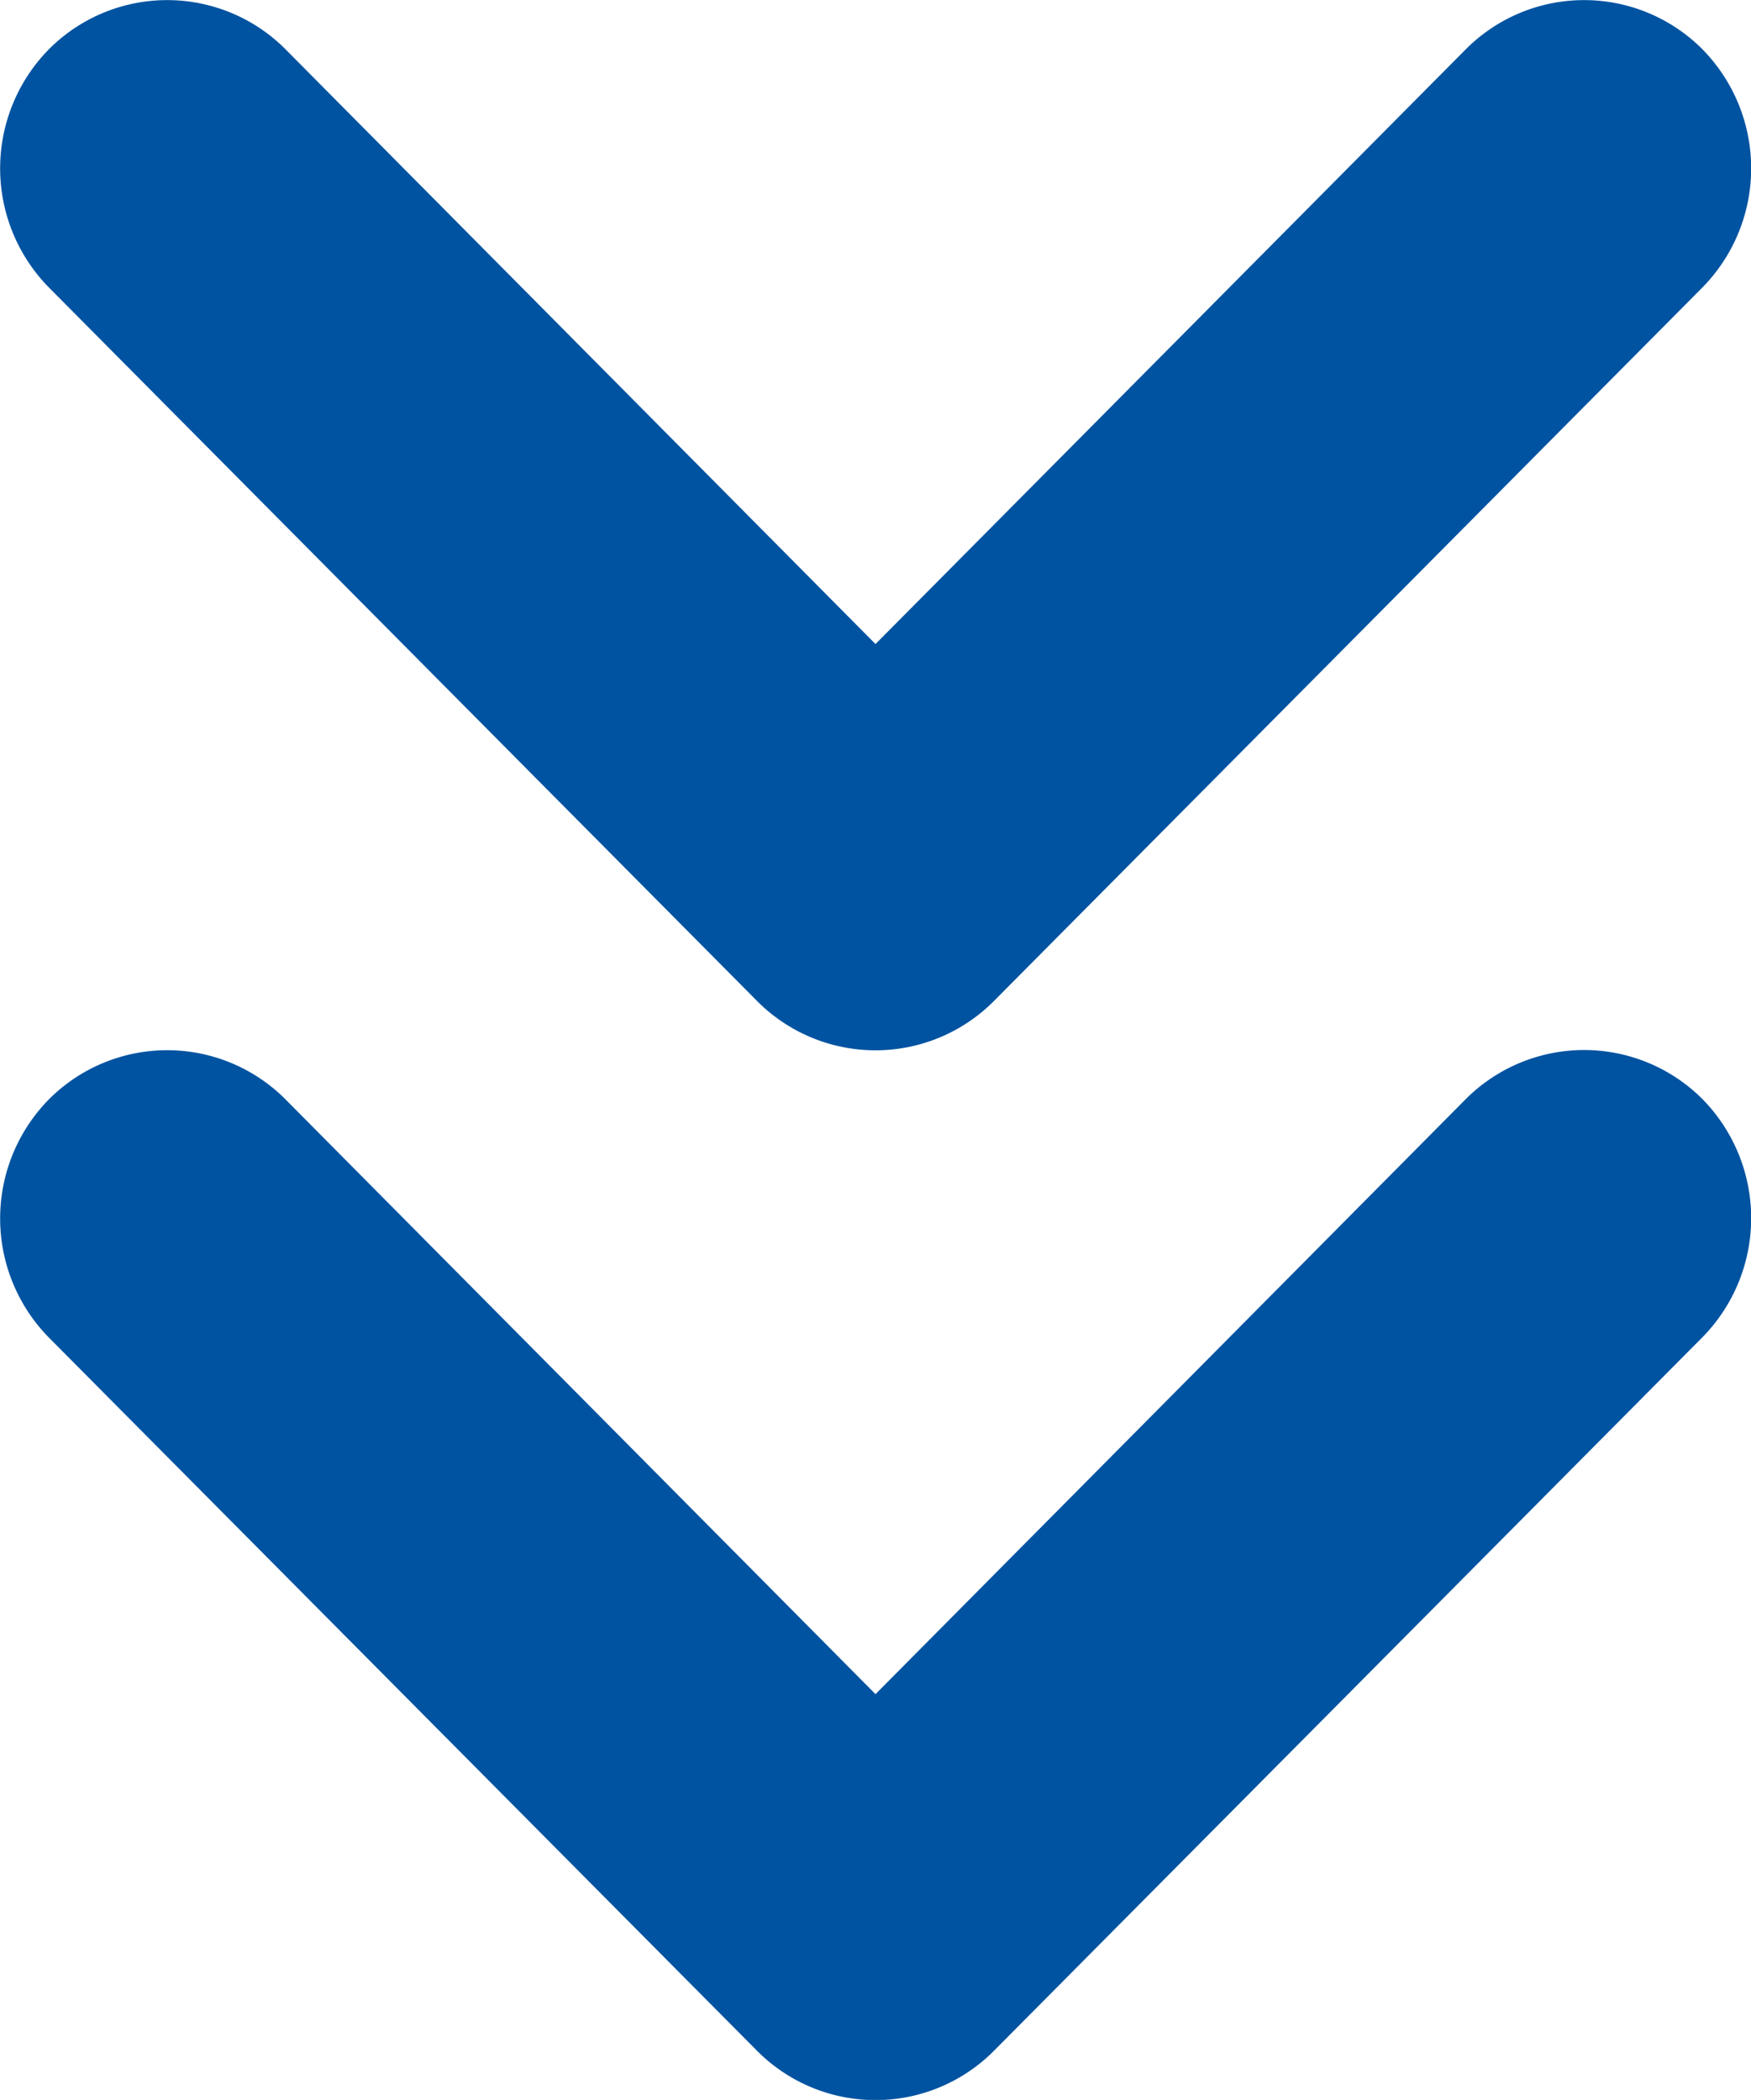 <svg xmlns="http://www.w3.org/2000/svg" width="5.708" height="6.847" viewBox="0 0 5.708 6.847"><defs><style>.a{fill:#0053a1;}</style></defs><g transform="translate(5.708) rotate(90)"><path class="a" d="M.16.93,2.1,2.854.16,4.778a.544.544,0,0,0,0,.77.554.554,0,0,0,.778,0L3.264,3.239a.544.544,0,0,0,0-.77L.937.159a.554.554,0,0,0-.778,0A.545.545,0,0,0,.16.93Z" transform="translate(3.424 0)"/><path class="a" d="M3.265,3.239a.544.544,0,0,0,0-.77L.938.159a.554.554,0,0,0-.778,0,.544.544,0,0,0,0,.77L2.1,2.854.16,4.778a.544.544,0,0,0,0,.77.554.554,0,0,0,.778,0Z" transform="translate(0 0)"/></g></svg>